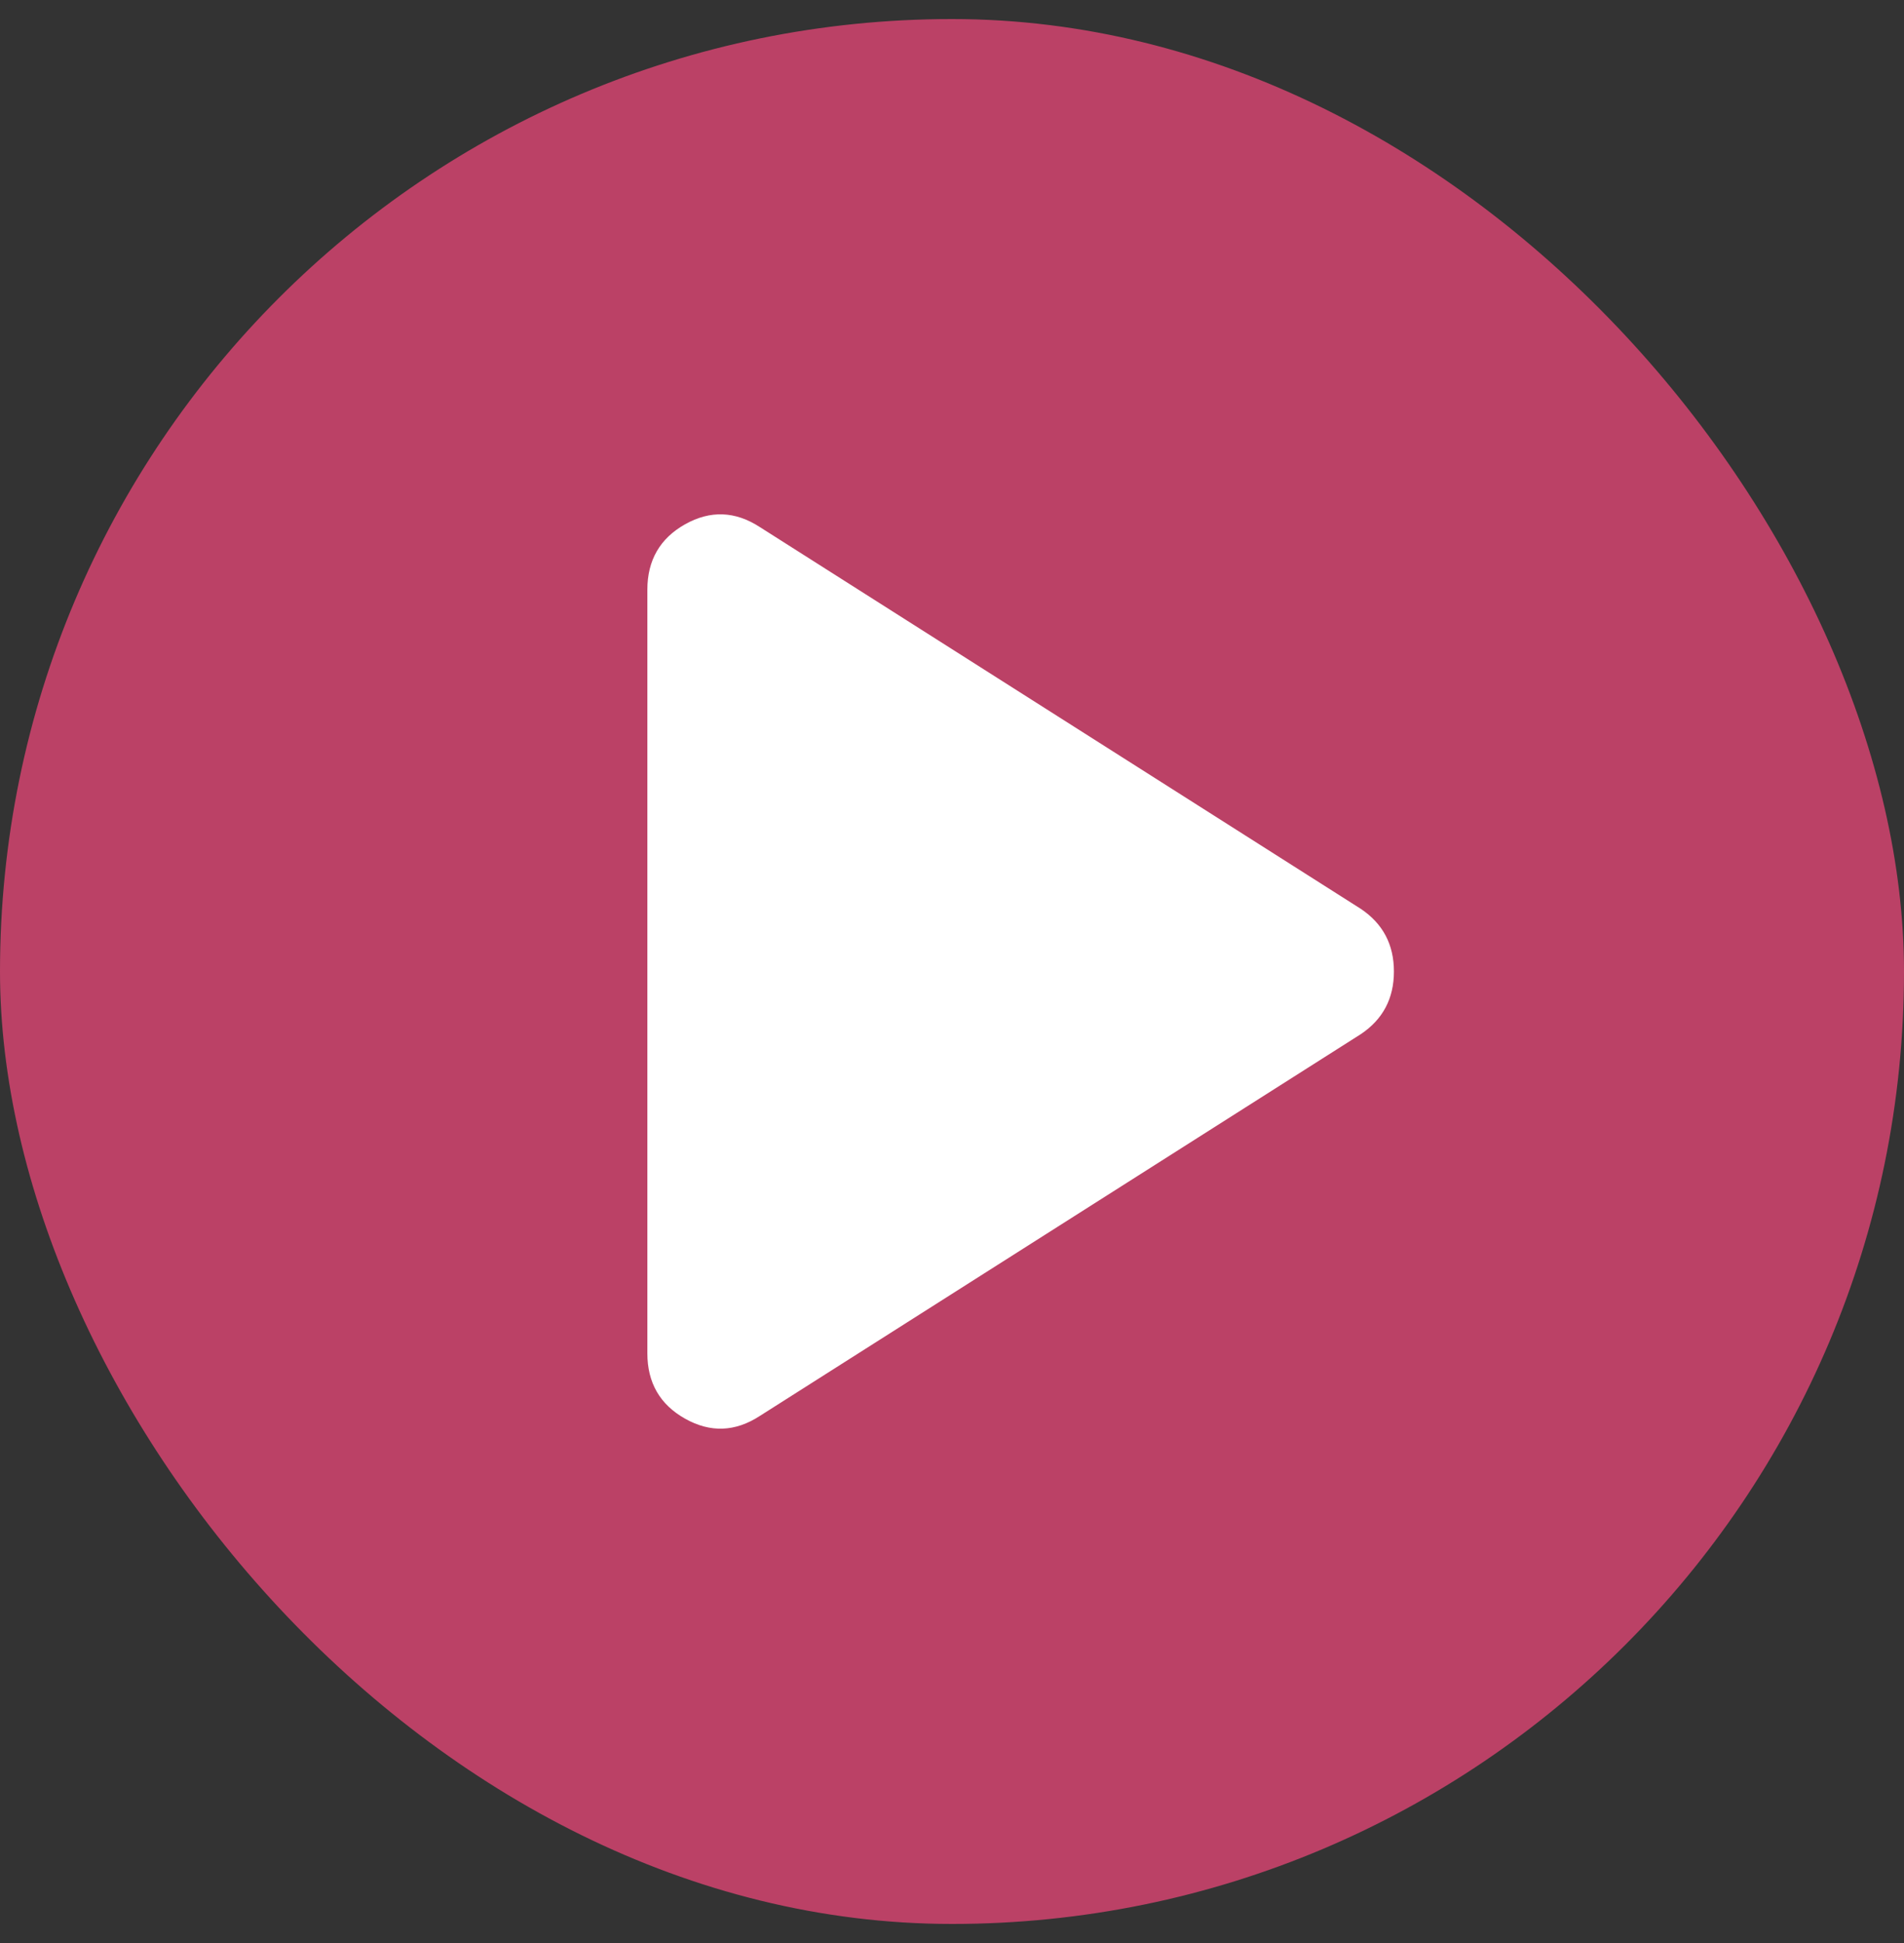 <svg width="50" height="51" viewBox="0 0 50 51" fill="none" xmlns="http://www.w3.org/2000/svg">
<rect x="0" y="0" width="50" height="51" fill="#333333" stroke="none"/>
<rect y="0.5" width="50" height="50" rx="25" fill="#BB4166"/>
<path d="M19.953 37.166C19.307 37.586 18.654 37.61 17.991 37.238C17.331 36.867 17 36.295 17 35.52V15.48C17 14.706 17.331 14.132 17.991 13.761C18.654 13.39 19.307 13.415 19.953 13.834L35.733 23.854C36.314 24.242 36.605 24.79 36.605 25.5C36.605 26.21 36.314 26.759 35.733 27.146L19.953 37.166Z" fill="white"/>
</svg>
